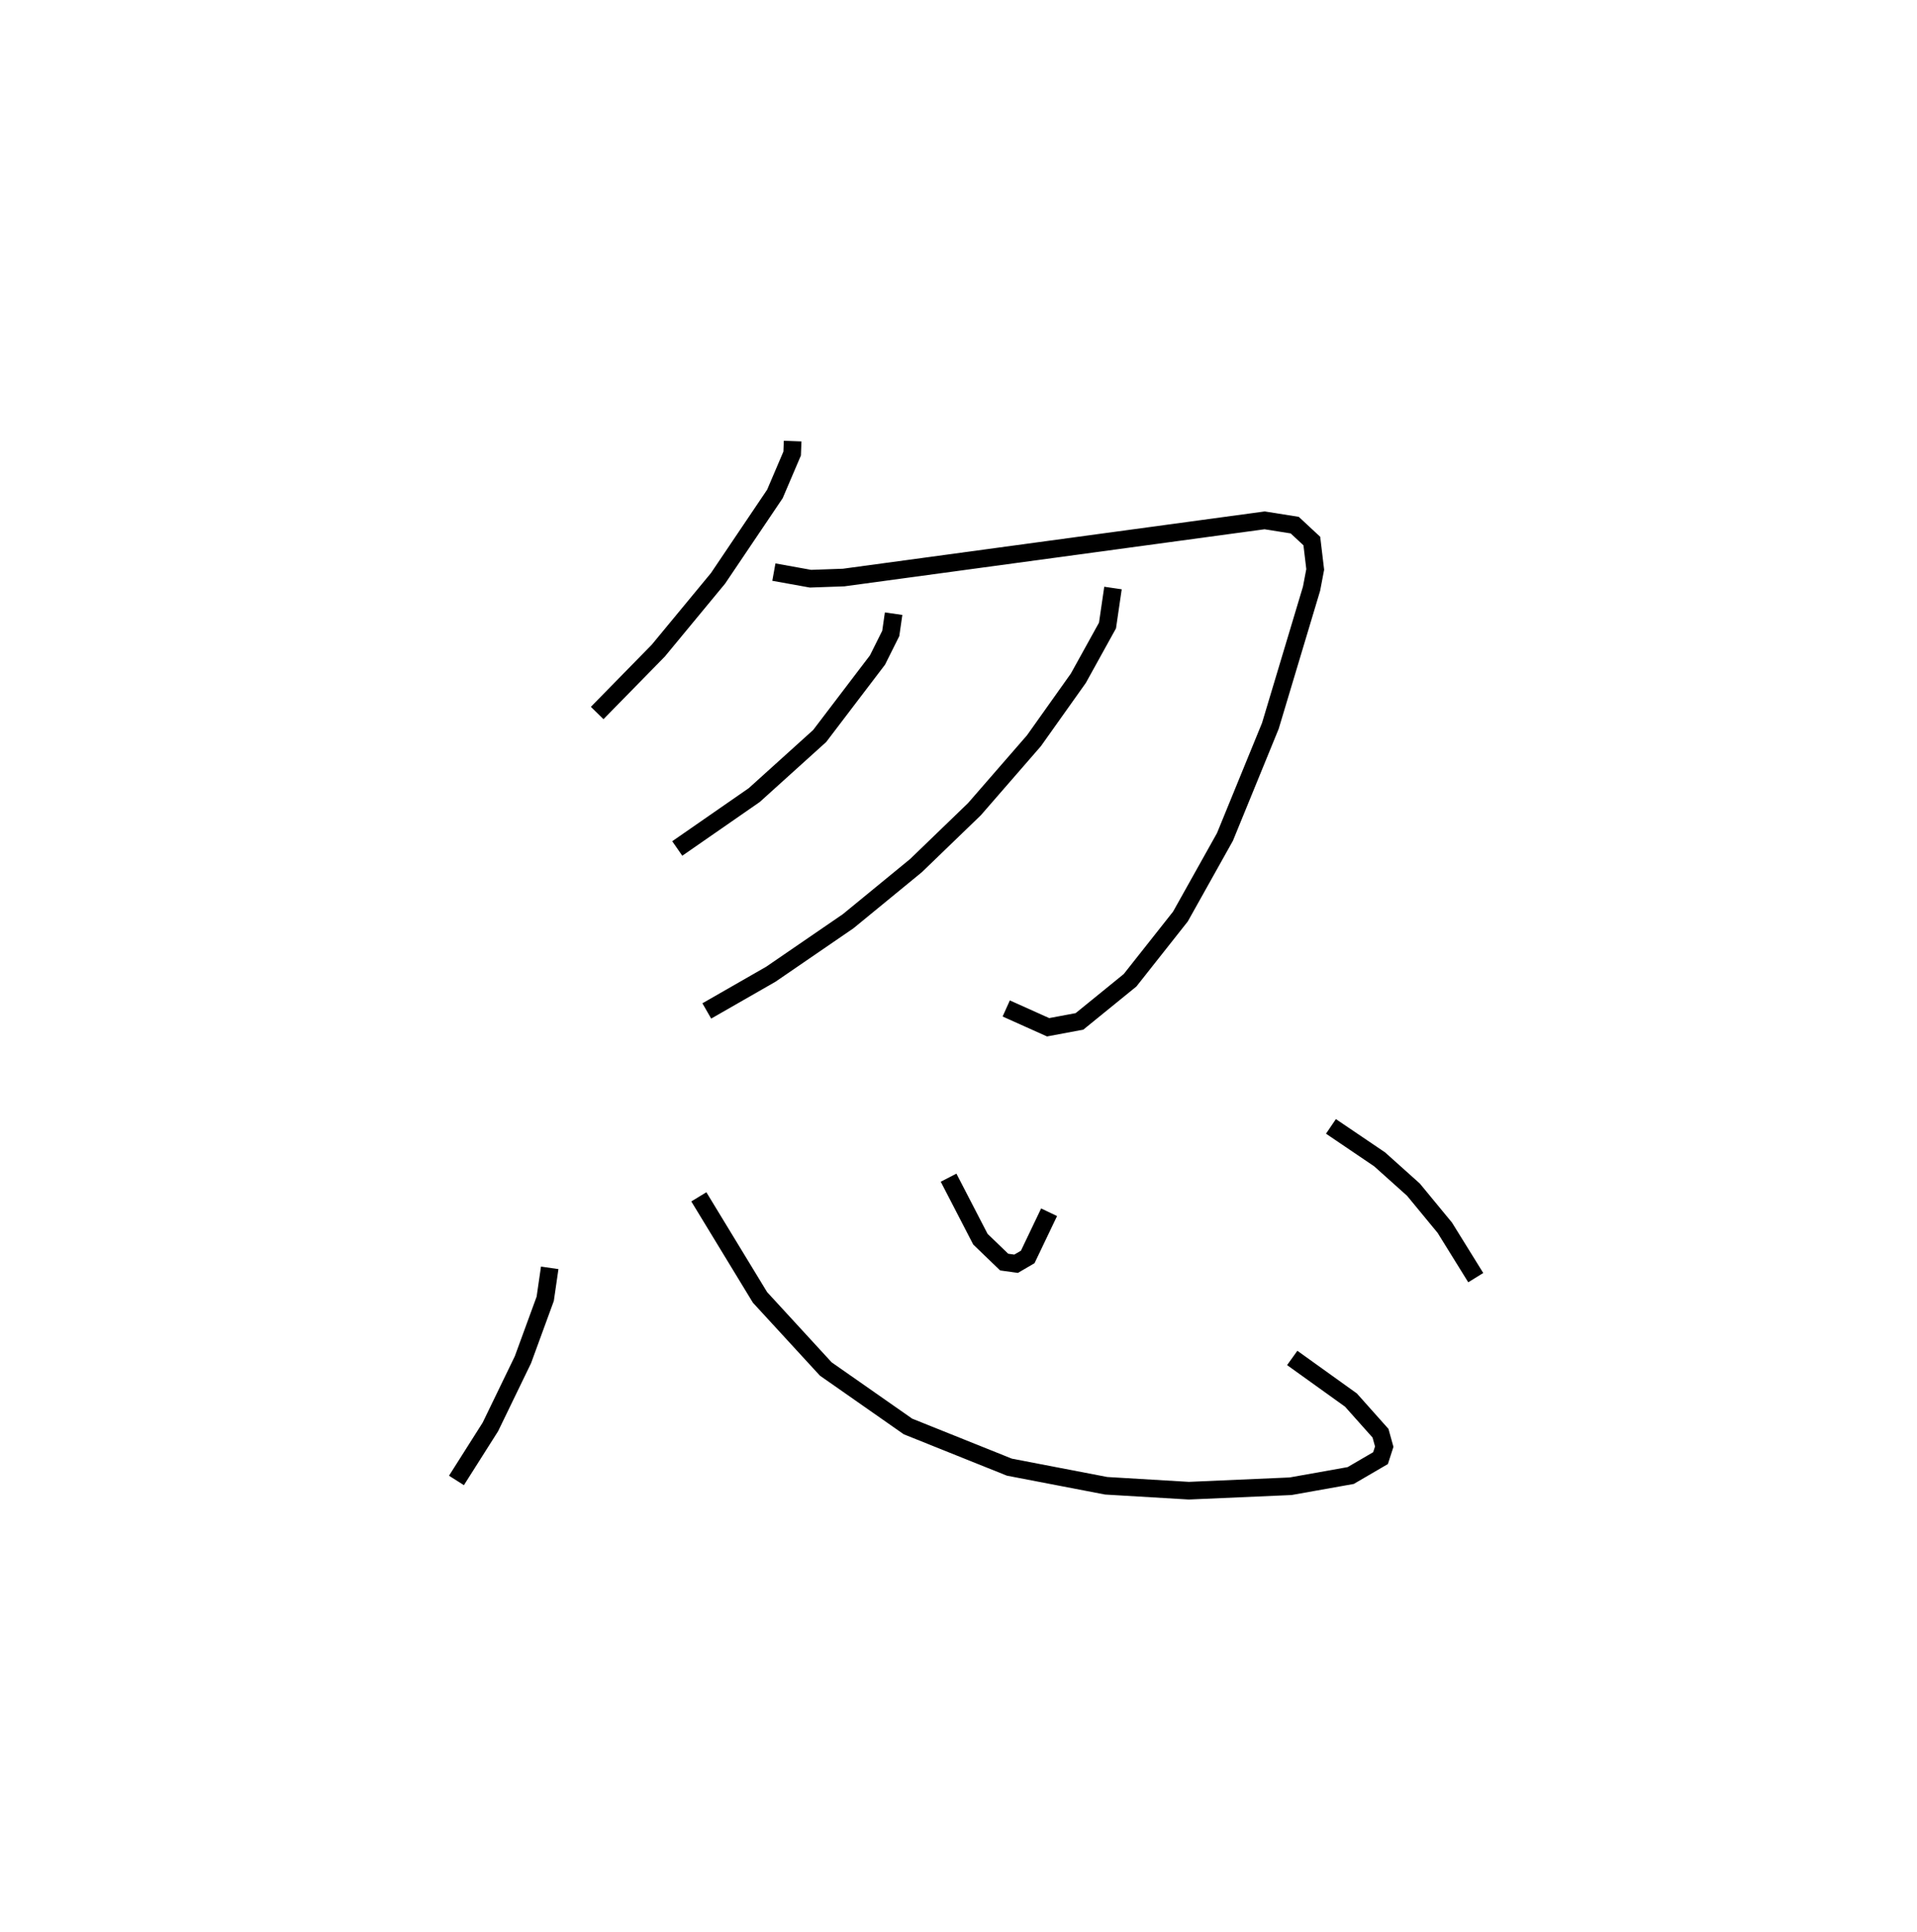 <?xml version="1.0" encoding="utf-8" ?>
<svg baseProfile="full" height="109.493" version="1.1" width="108.633" xmlns="http://www.w3.org/2000/svg" xmlns:ev="http://www.w3.org/2001/xml-events" xmlns:xlink="http://www.w3.org/1999/xlink"><defs /><rect fill="white" height="109.493" width="108.633" x="0" y="0" /><path d="M25,25 m0.0,0.0 m19.917,8.862555134214745e-08 l-0.027,0.706 -0.978,2.291 l-3.224,4.784 -3.382,4.094 l-3.465,3.537 m10.013,-7.986 l2.074,0.374 1.88,-0.066 l23.857,-3.241 1.705,0.271 l0.969,0.902 0.192,1.607 l-0.208,1.092 -2.333,7.775 l-2.574,6.296 -2.523,4.511 l-2.854,3.613 -2.867,2.331 l-1.777,0.333 -2.374,-1.066 m-6.382,-22.376 l-0.161,1.12 -0.752,1.507 l-3.276,4.306 -3.706,3.348 l-4.365,3.028 m24.692,-14.763 l-0.311,2.125 -1.651,2.987 l-2.517,3.544 -3.373,3.88 l-3.31,3.196 -3.847,3.155 l-4.378,3.002 -3.631,2.082 m-8.901,14.56 l-0.255,1.755 -1.264,3.455 l-1.844,3.807 -1.922,3.033 m13.735,-16.074 l3.467,5.7 3.727,4.057 l4.658,3.258 5.746,2.306 l5.485,1.055 4.686,0.279 l5.766,-0.252 3.404,-0.607 l1.692,-0.987 0.21,-0.65 l-0.211,-0.761 -1.675,-1.879 l-3.328,-2.388 m-19.474,-10.217 l1.803,3.486 1.347,1.298 l0.676,0.094 0.659,-0.385 l1.211,-2.534 m15.972,-4.866 l2.758,1.868 1.917,1.718 l1.779,2.16 1.752,2.827 " fill="none" stroke="black" stroke-width="1" /></svg>